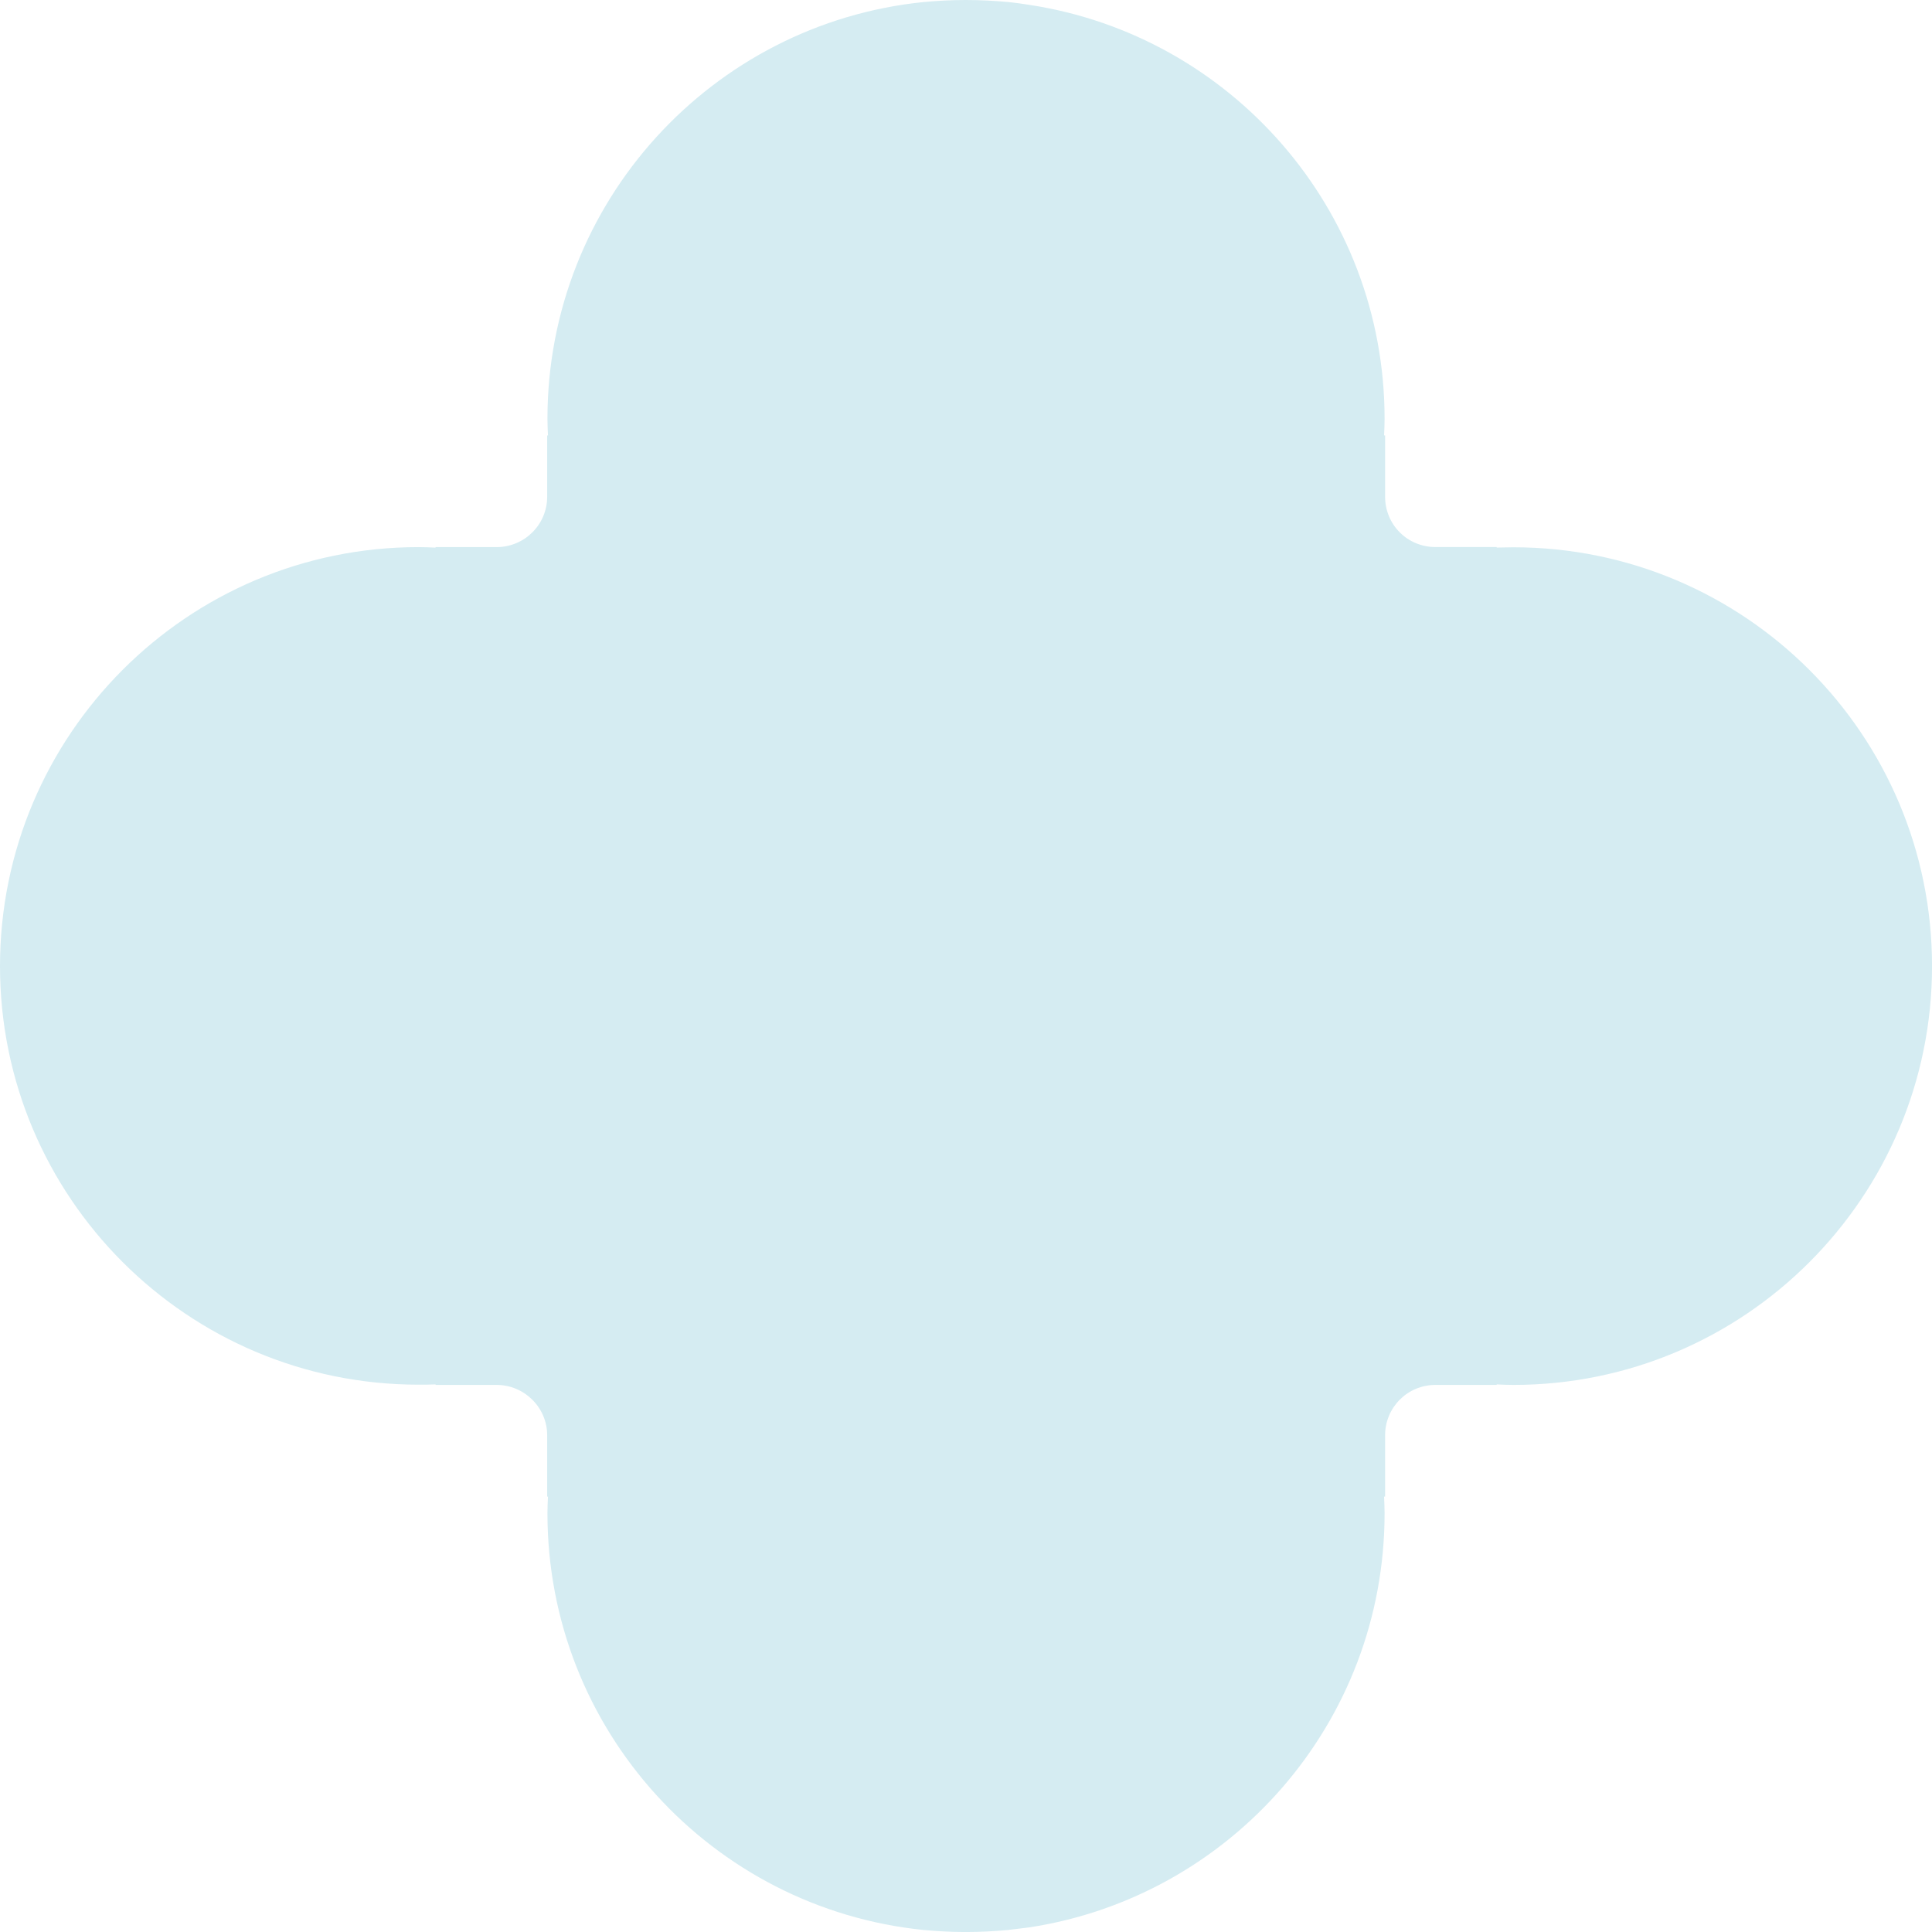 <svg width="900" height="900" viewBox="0 0 900 900" fill="none" xmlns="http://www.w3.org/2000/svg">
<g clip-path="url(#clip0_359_28)">
<path d="M469.774 899.032C471.469 898.79 473.163 898.677 474.728 898.435C476.293 898.192 477.987 898.079 479.569 897.837C573.285 883.44 644.992 802.643 644.992 704.916C644.992 702.382 644.863 699.719 644.75 697.168H645.234V668.617C645.234 655.672 655.625 645.149 668.695 645.149H697.223V644.907C699.756 645.036 702.306 645.149 704.968 645.149C812.706 645.149 900.016 557.702 900.016 450.048C900.016 342.282 812.706 254.948 704.968 254.948C702.306 254.948 699.772 255.077 697.223 255.077V254.835H668.695C655.641 254.835 645.234 244.441 645.234 231.367V202.816H644.75C644.879 200.282 644.992 197.731 644.992 195.068C644.992 97.454 573.285 16.544 479.569 2.276C478.003 2.034 476.309 1.792 474.728 1.549C473.163 1.307 471.469 1.194 469.774 0.952C463.239 0.355 456.591 0 449.814 0C443.167 0 436.632 0.355 430.113 0.968C331.798 11.008 255.024 94.096 255.024 195.101C255.024 197.764 255.154 200.298 255.267 202.848H254.895V231.4C254.895 244.457 244.246 254.867 231.321 254.867H202.906V255.109C200.244 254.98 197.711 254.867 195.048 254.867C87.31 254.851 0 342.298 0 450.065C0 557.719 87.31 645.036 195.048 645.036C197.711 645.036 200.244 645.036 202.906 644.907V645.149H231.321C244.262 645.149 254.895 655.672 254.895 668.617V697.168H255.267C255.137 699.702 255.024 702.365 255.024 704.916C255.024 806.033 331.798 889.009 430.113 899.048C436.648 899.645 443.167 900.016 449.814 900.016C456.591 900.016 463.239 899.645 469.774 899.048V899.032Z" fill="#D5ECF2"/>
</g>
<defs>
<clipPath id="clip0_359_28">
<rect width="900" height="900" fill="white"/>
</clipPath>
</defs>
</svg>
